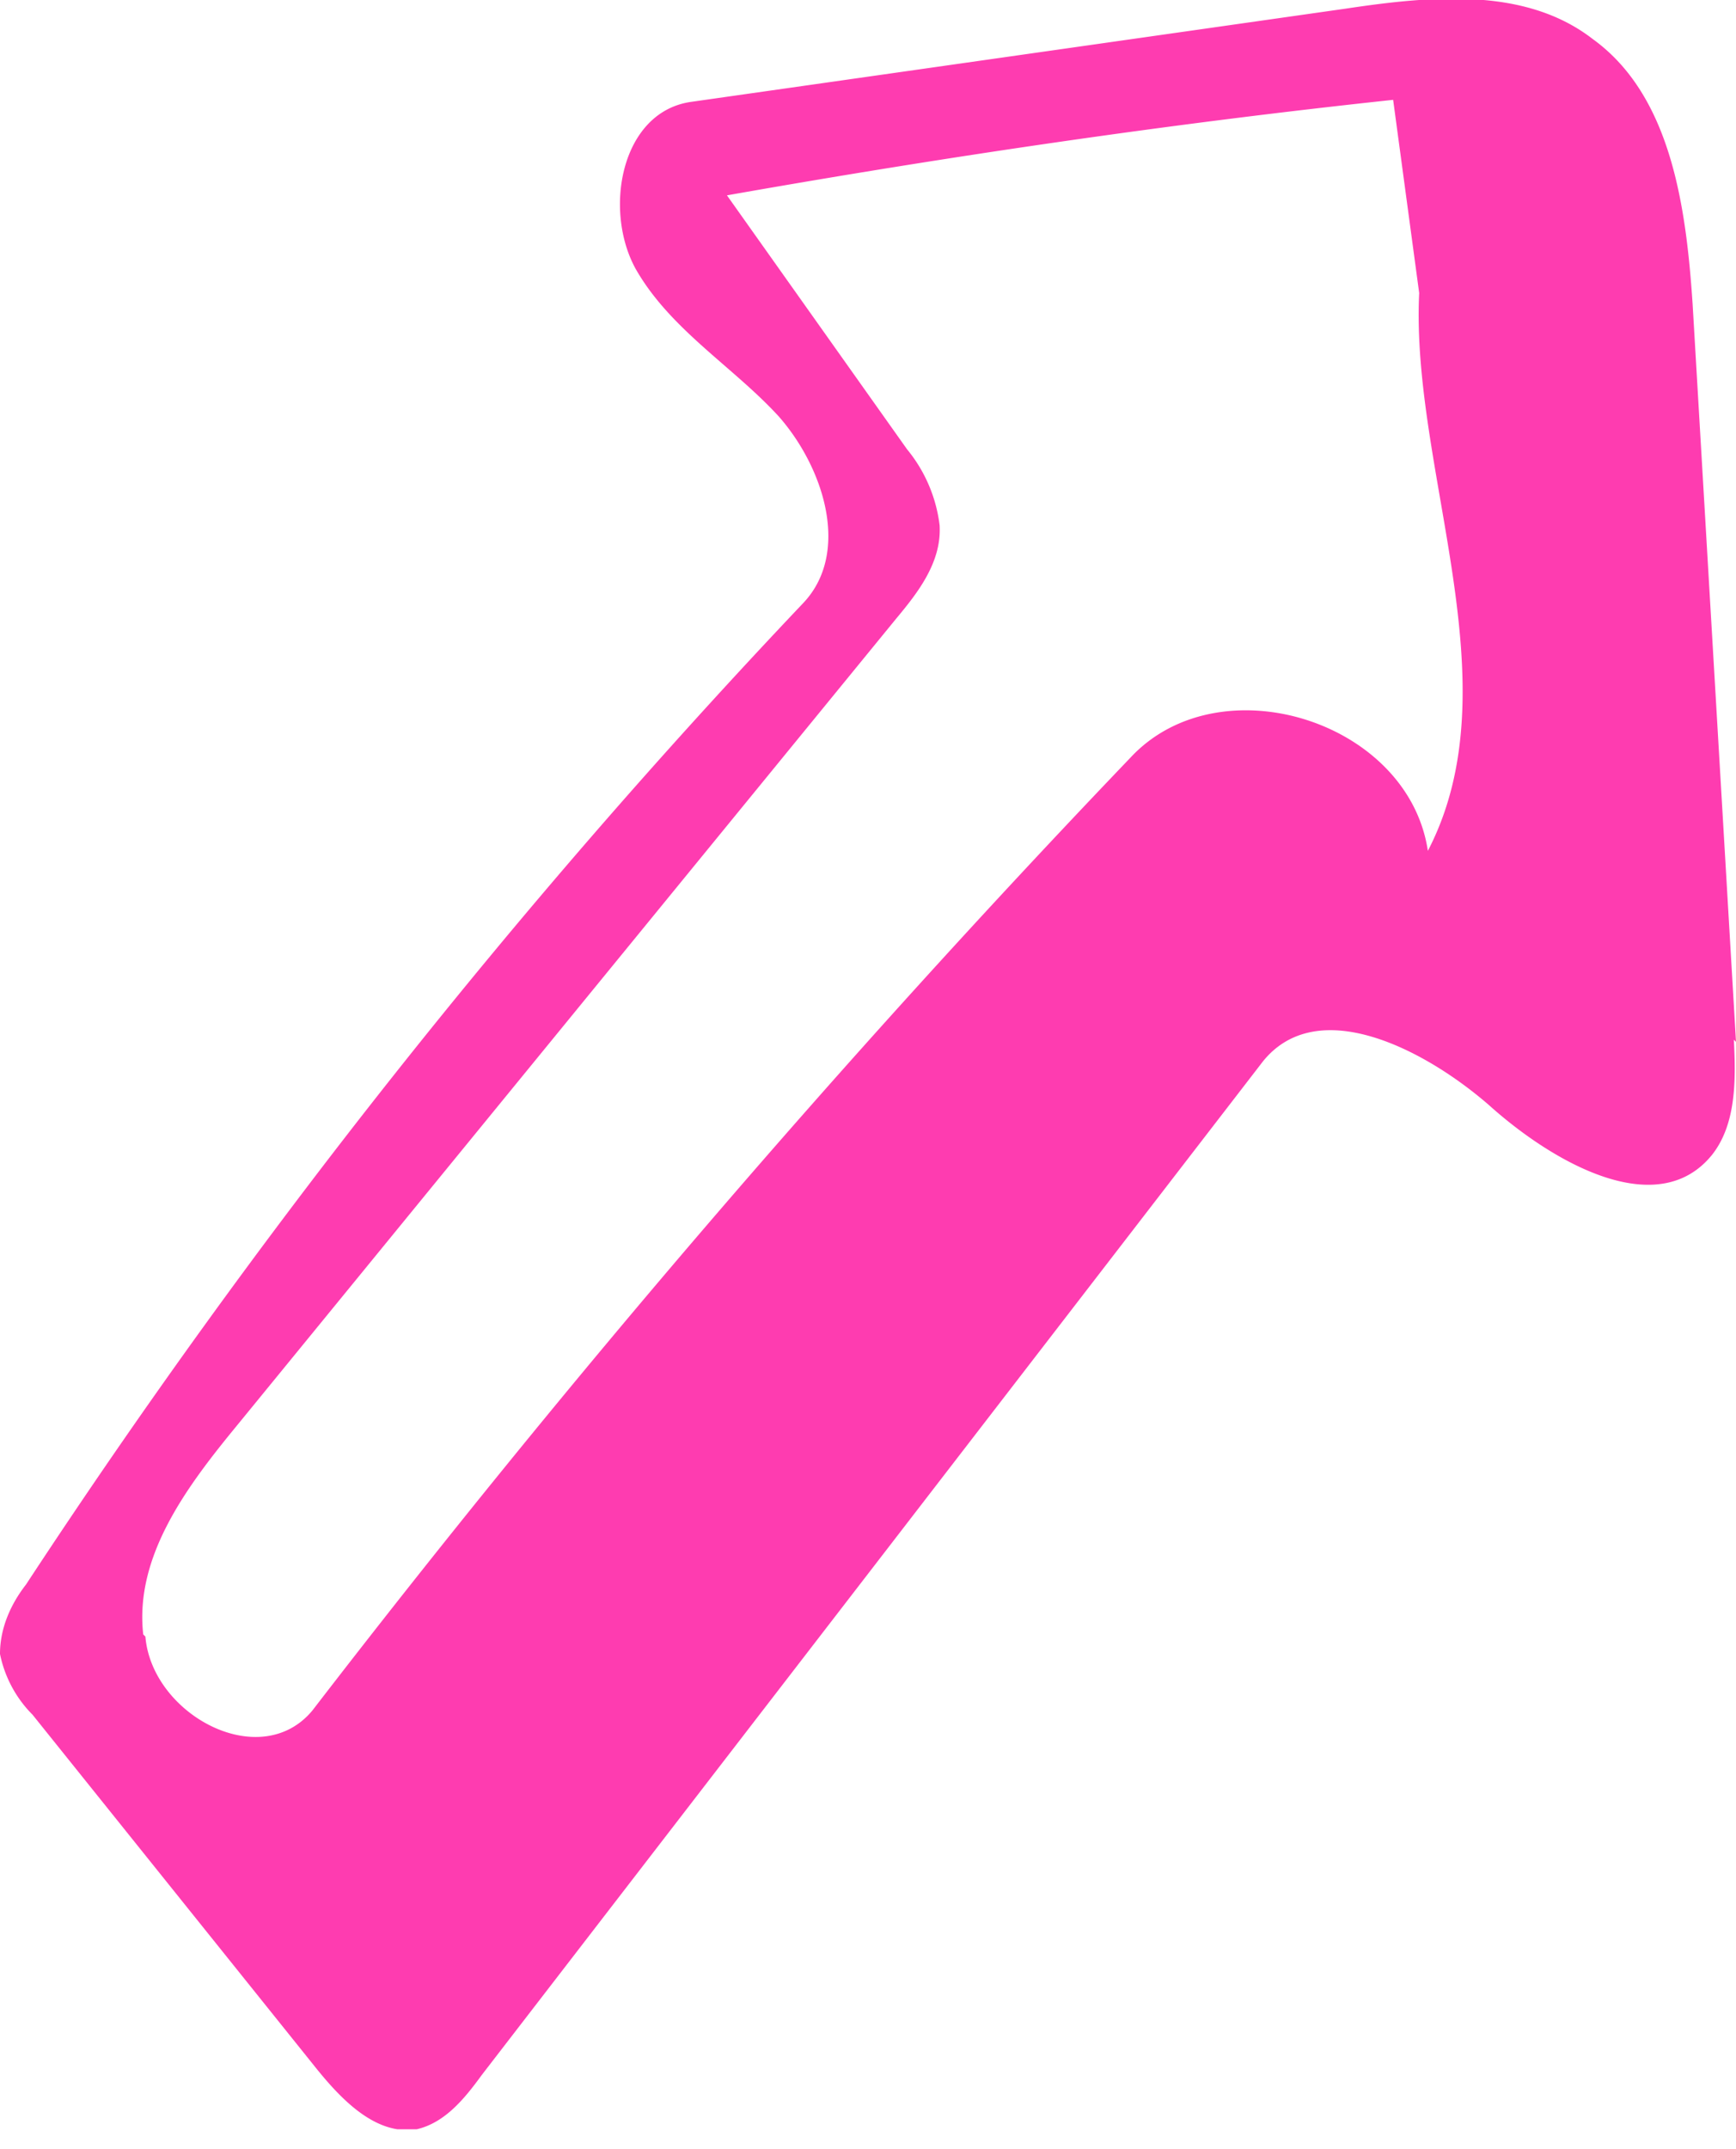 <svg xmlns="http://www.w3.org/2000/svg" width="80" height="99" fill="none" viewBox="0 0 80 99">
  <g clip-path="url(#a)">
    <path fill="#FE3CB0" d="m80 48-2-34c-.3-4.5-1-9.6-4.6-12.2C70.3-.6 66-.2 62 .4L31.8 4.7c-3.2.5-4 5-2.5 7.7 1.6 2.8 4.5 4.5 6.6 6.8 2.1 2.4 3.3 6.3 1.1 8.6A324.2 324.2 0 0 0 1.2 73c-.7.9-1.2 2-1.2 3.2.2 1 .7 2 1.5 2.8l13 16.2c1.2 1.5 2.8 3.2 4.7 2.9 1.3-.3 2.2-1.4 3-2.5l36-46.7c2.5-3.1 7.4-.6 10.4 2 3 2.7 7.8 5.4 10.3 2.3 1.1-1.4 1.1-3.4 1-5.3l.1.1ZM6.6 75.3c-.4-3.6 2-6.8 4.3-9.6l30.4-37.2c1-1.2 2.1-2.6 2-4.3a6.8 6.8 0 0 0-1.5-3.5L33.5 9c10.2-1.8 20.4-3.3 30.7-4.4l1.2 8.9c-.4 8.2 4.4 18 .4 25.7-.9-6-9.6-8.7-13.7-4.3-13.4 14-26 28.7-37.7 43.9-2.4 2.9-7.4.2-7.7-3.4l-.1-.1Z"/>
  </g>
  <defs>
    <clipPath id="a">
      <path fill="#fff" d="M0 0h80v98.1H0z"/>
    </clipPath>
  </defs>
</svg>
